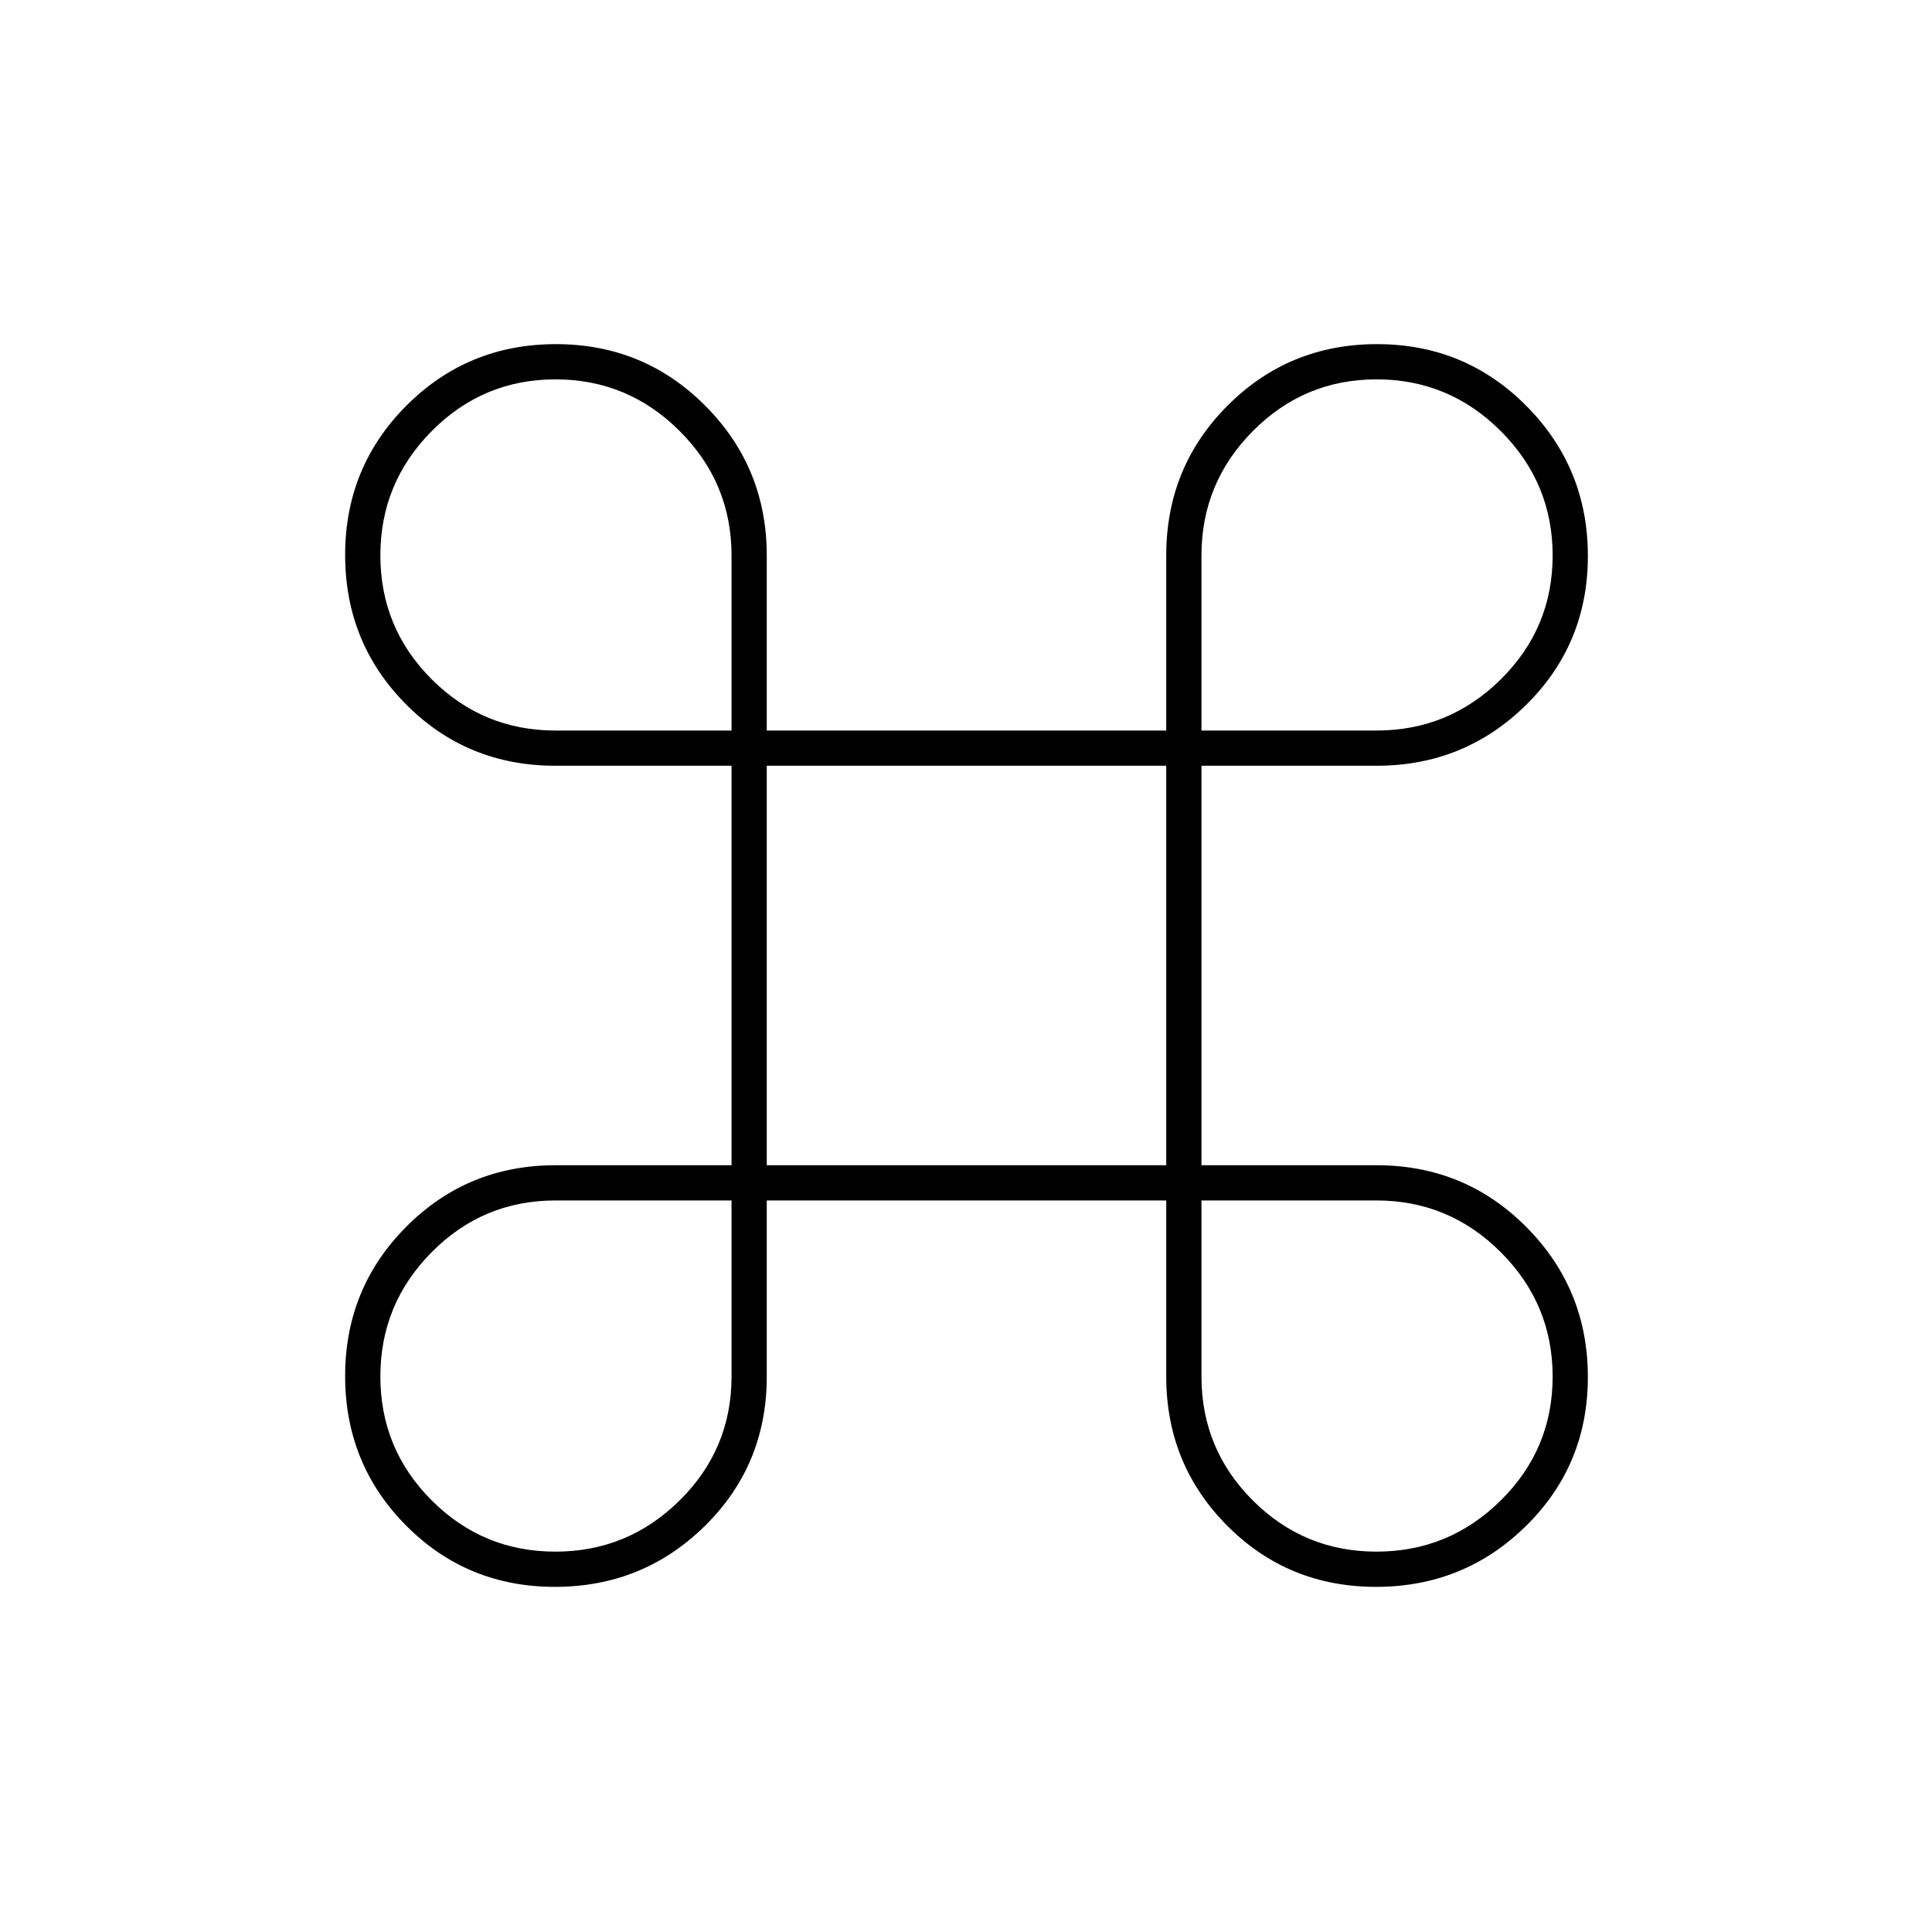 <svg xmlns="http://www.w3.org/2000/svg" height="20" viewBox="0 -960 960 960" width="20"><path d="M275.75-171.5q-43.75 0-74-30.5-30.25-30.49-30.25-74.25 0-43.75 30.43-74.25Q232.35-381 276-381h87.5v-198.5H276q-43.96 0-74.23-30.5-30.27-30.49-30.27-74.25 0-43.75 30.5-74.25 30.49-30.5 74.25-30.5 43.75 0 74.25 30.67Q381-727.65 381-684v87h198.5v-87q0-43.96 30.5-74.48Q640.49-789 684.25-789q43.75 0 74.25 30.75 30.5 30.74 30.5 74.5 0 43.75-30.67 74Q727.65-579.5 684-579.5h-87V-381h87q43.96 0 74.48 30.75Q789-319.51 789-275.75q0 43.75-30.75 74-30.74 30.25-74.5 30.25-43.75 0-74-30.43Q579.5-232.35 579.5-276v-87.5H381v87.5q0 43.96-30.75 74.23-30.74 30.27-74.5 30.27Zm.22-17.5q36.03 0 61.78-25.48T363.5-276v-87.5H276q-36.04 0-61.52 25.72Q189-312.06 189-276.03t25.47 61.53q25.47 25.5 61.5 25.5Zm408 0q36.03 0 61.78-25.47t25.75-61.5q0-36.03-25.73-61.78T684-363.5h-87v87.5q0 36.04 25.47 61.52Q647.94-189 683.97-189ZM381-381h198.5v-198.5H381V-381ZM276-597h87.5v-87q0-36.04-25.72-61.77-25.72-25.73-61.75-25.73t-61.53 25.72Q189-720.06 189-684.03t25.48 61.53Q239.96-597 276-597Zm321 0h87q36.04 0 61.77-25.47 25.73-25.47 25.73-61.5t-25.72-61.78q-25.72-25.75-61.75-25.75t-61.53 25.73Q597-720.04 597-684v87Z"/></svg>